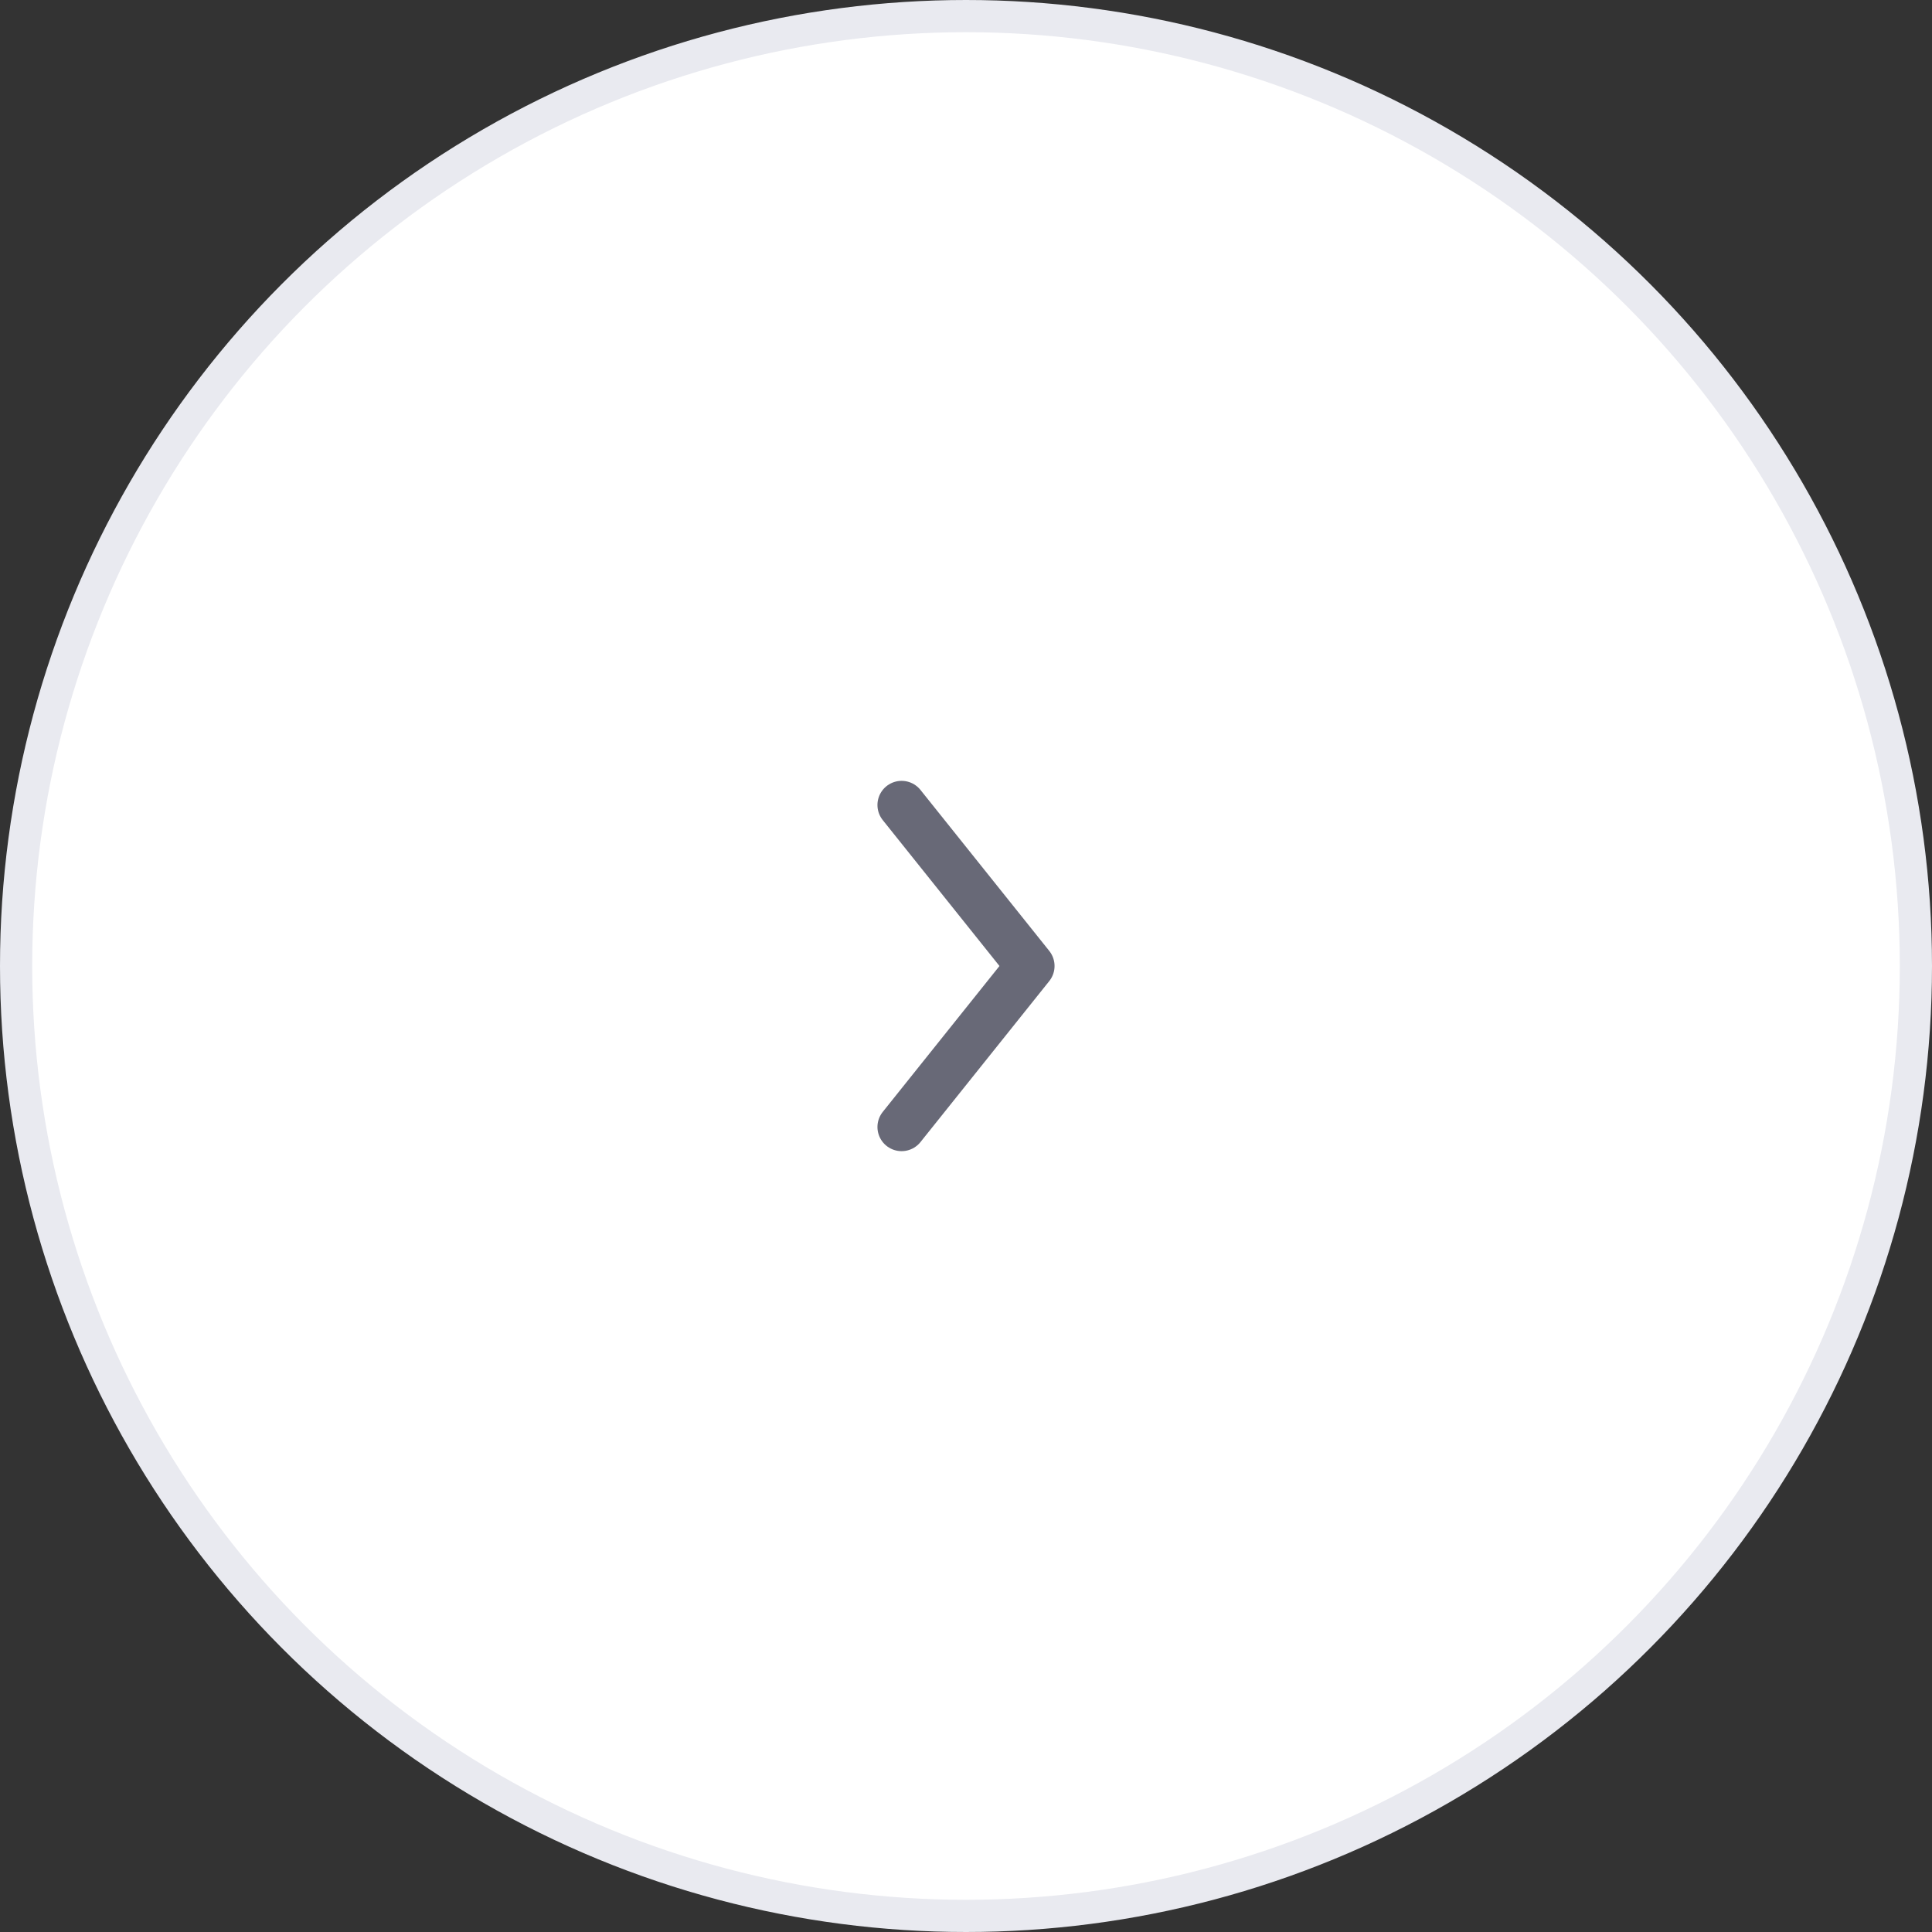 <svg width="60" height="60" viewBox="0 0 60 60" fill="none" xmlns="http://www.w3.org/2000/svg">
<rect x="0" y="0" width="60" height="60" fill="#333333" stroke="none"/>
<circle cx="30" cy="30" r="29.5" fill="white" stroke="#E9EAF0"/>
<path d="M28 25L32 30L28 35" stroke="#686977" stroke-width="1.5" stroke-linecap="round" stroke-linejoin="round"/>
</svg>
